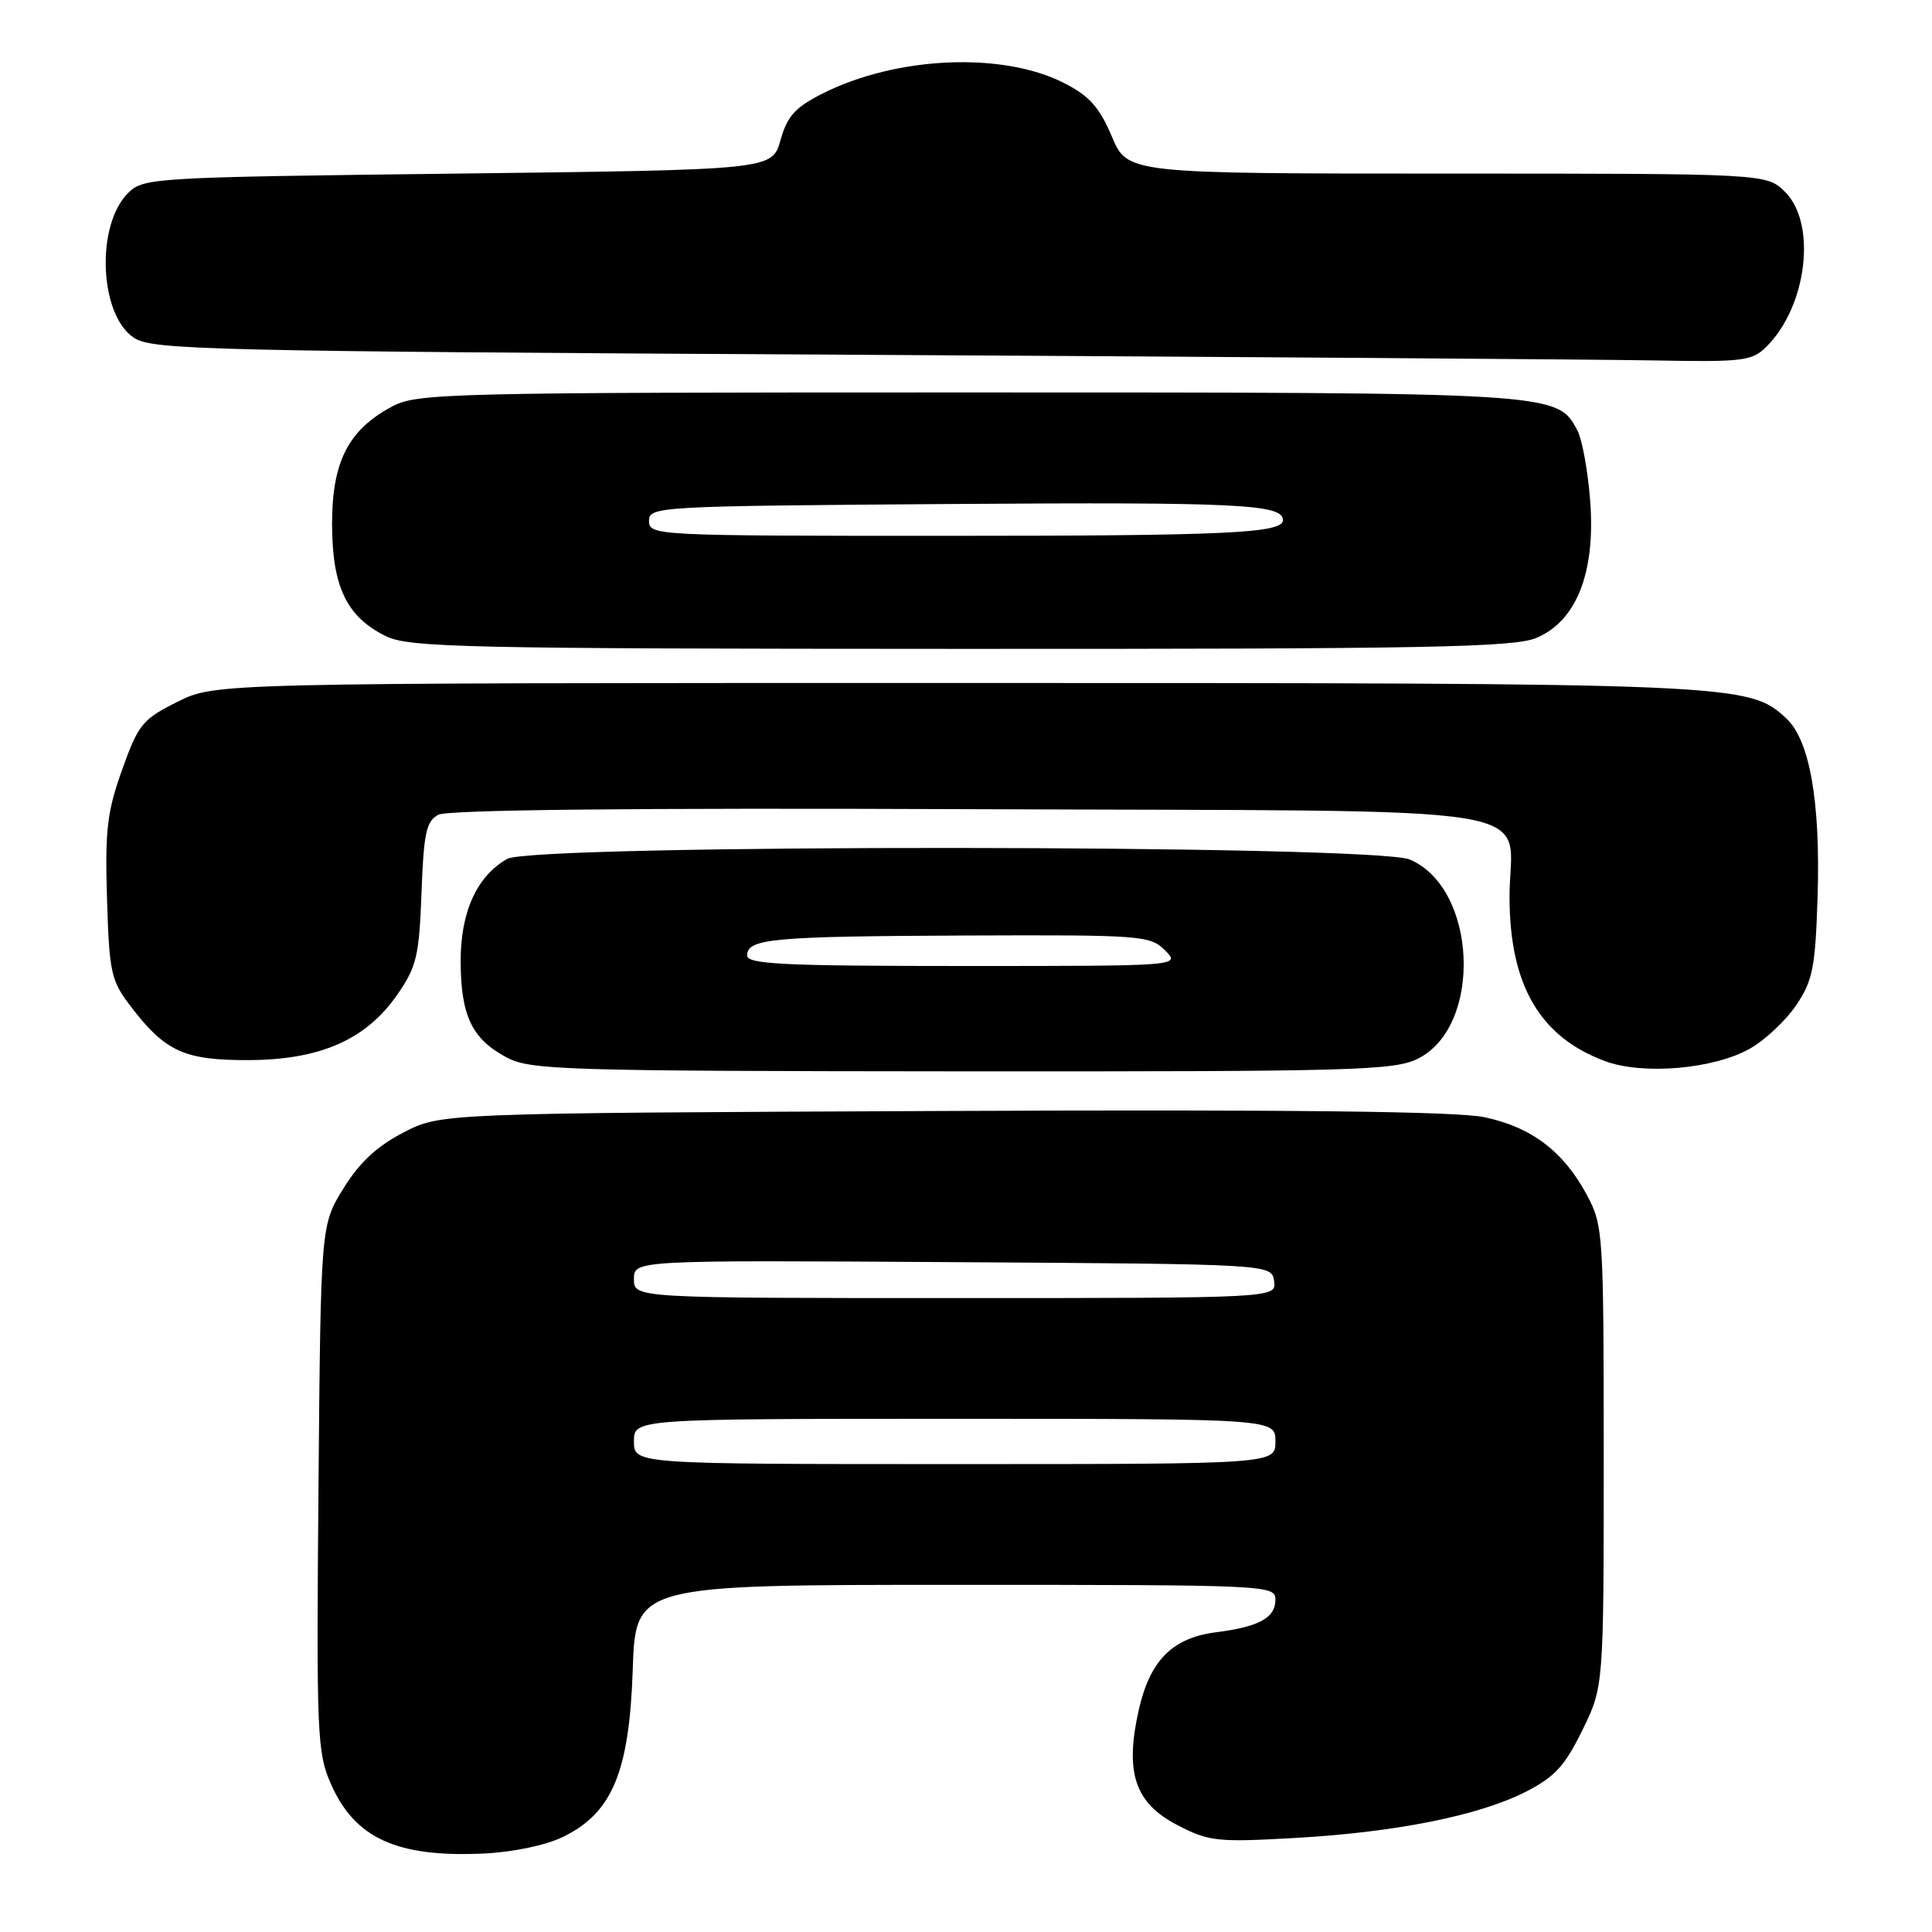 <?xml version="1.0" encoding="UTF-8" standalone="no"?>
<!DOCTYPE svg PUBLIC "-//W3C//DTD SVG 1.1//EN" "http://www.w3.org/Graphics/SVG/1.1/DTD/svg11.dtd" >
<svg xmlns="http://www.w3.org/2000/svg" xmlns:xlink="http://www.w3.org/1999/xlink" version="1.1" viewBox="0 0 256 256">
 <g >
 <path fill="currentColor"
d=" M 74.62 243.39 C 81.13 240.22 83.39 234.77 83.84 221.25 C 84.22 210.00 84.22 210.00 126.61 210.00 C 168.08 210.00 169.00 210.04 169.00 211.96 C 169.00 214.37 166.84 215.56 161.15 216.28 C 155.32 217.03 152.36 220.01 150.87 226.67 C 149.03 234.91 150.39 238.92 156.00 241.83 C 160.18 244.00 161.28 244.12 171.43 243.55 C 184.85 242.80 195.86 240.61 202.11 237.45 C 205.99 235.48 207.34 234.02 209.66 229.28 C 212.50 223.50 212.50 223.50 212.50 193.00 C 212.50 163.46 212.43 162.37 210.29 158.38 C 207.20 152.58 202.91 149.33 196.66 148.03 C 192.94 147.26 170.86 147.01 124.87 147.21 C 58.44 147.50 58.44 147.50 53.48 150.05 C 49.96 151.87 47.64 154.02 45.51 157.47 C 42.50 162.34 42.50 162.34 42.20 197.17 C 41.92 229.92 42.02 232.26 43.86 236.41 C 47.04 243.61 52.63 246.14 64.12 245.60 C 68.00 245.42 72.36 244.50 74.62 243.39 Z  M 187.94 140.25 C 196.51 135.89 195.72 117.66 186.80 113.89 C 182.07 111.90 70.68 111.82 67.20 113.81 C 63.15 116.12 61.00 120.90 61.04 127.50 C 61.08 134.62 62.55 137.68 67.12 140.11 C 70.26 141.79 74.56 141.92 127.50 141.96 C 179.84 141.99 184.78 141.85 187.94 140.25 Z  M 231.86 138.96 C 233.86 137.83 236.62 135.24 238.00 133.20 C 240.20 129.94 240.54 128.24 240.84 118.83 C 241.23 106.24 239.81 98.11 236.71 95.21 C 231.72 90.55 230.60 90.50 126.50 90.50 C 28.50 90.50 28.50 90.50 23.50 93.00 C 18.87 95.31 18.33 95.98 16.18 102.00 C 14.19 107.56 13.90 110.02 14.18 119.08 C 14.48 128.90 14.70 129.93 17.32 133.35 C 21.90 139.35 24.43 140.50 32.96 140.47 C 42.45 140.43 48.51 137.76 52.64 131.80 C 55.20 128.11 55.54 126.69 55.85 118.32 C 56.14 110.39 56.48 108.81 58.08 107.96 C 59.31 107.30 83.76 107.04 128.57 107.22 C 207.92 107.54 199.99 106.24 200.02 118.94 C 200.06 130.57 204.04 137.39 212.66 140.60 C 217.67 142.47 227.04 141.67 231.86 138.96 Z  M 203.57 84.53 C 208.89 82.31 211.43 75.86 210.71 66.40 C 210.41 62.43 209.64 58.20 209.00 57.01 C 206.32 52.00 206.36 52.00 128.27 52.00 C 59.33 52.00 55.28 52.10 51.98 53.85 C 46.16 56.95 44.00 61.16 44.00 69.40 C 44.01 77.73 45.92 81.73 51.12 84.29 C 54.18 85.80 61.44 85.96 127.28 85.98 C 189.01 86.00 200.60 85.78 203.57 84.53 Z  M 234.09 45.91 C 239.44 40.56 240.75 29.66 236.55 25.45 C 234.09 23.00 234.09 23.00 191.74 23.00 C 149.40 23.00 149.40 23.00 147.32 18.08 C 145.68 14.21 144.34 12.70 140.99 11.00 C 132.84 6.84 118.82 7.45 109.00 12.39 C 105.36 14.23 104.32 15.38 103.42 18.57 C 102.32 22.50 102.32 22.50 60.69 23.00 C 20.04 23.49 19.00 23.55 16.95 25.60 C 12.67 29.89 13.16 41.75 17.75 44.76 C 20.22 46.37 27.19 46.54 113.46 47.01 C 164.63 47.29 212.24 47.63 219.25 47.76 C 231.02 47.98 232.16 47.84 234.09 45.91 Z  M 84.00 191.00 C 84.00 188.00 84.00 188.00 126.50 188.00 C 169.00 188.00 169.00 188.00 169.00 191.00 C 169.00 194.00 169.00 194.00 126.50 194.00 C 84.00 194.00 84.00 194.00 84.00 191.00 Z  M 84.00 169.49 C 84.00 166.98 84.00 166.98 126.25 167.24 C 168.50 167.50 168.50 167.50 168.82 169.75 C 169.14 172.00 169.14 172.00 126.57 172.00 C 84.00 172.00 84.00 172.00 84.00 169.49 Z  M 99.00 126.61 C 99.00 124.37 102.25 124.07 127.95 123.96 C 151.31 123.87 152.39 123.95 154.38 125.93 C 156.44 128.00 156.44 128.00 127.72 128.00 C 103.85 128.00 99.00 127.76 99.00 126.61 Z  M 86.00 69.03 C 86.00 67.11 86.99 67.06 126.25 66.78 C 163.99 66.52 170.00 66.81 170.00 68.91 C 170.00 70.66 162.64 71.00 124.88 71.00 C 86.88 71.00 86.00 70.96 86.00 69.03 Z "/>
</g>
</svg>